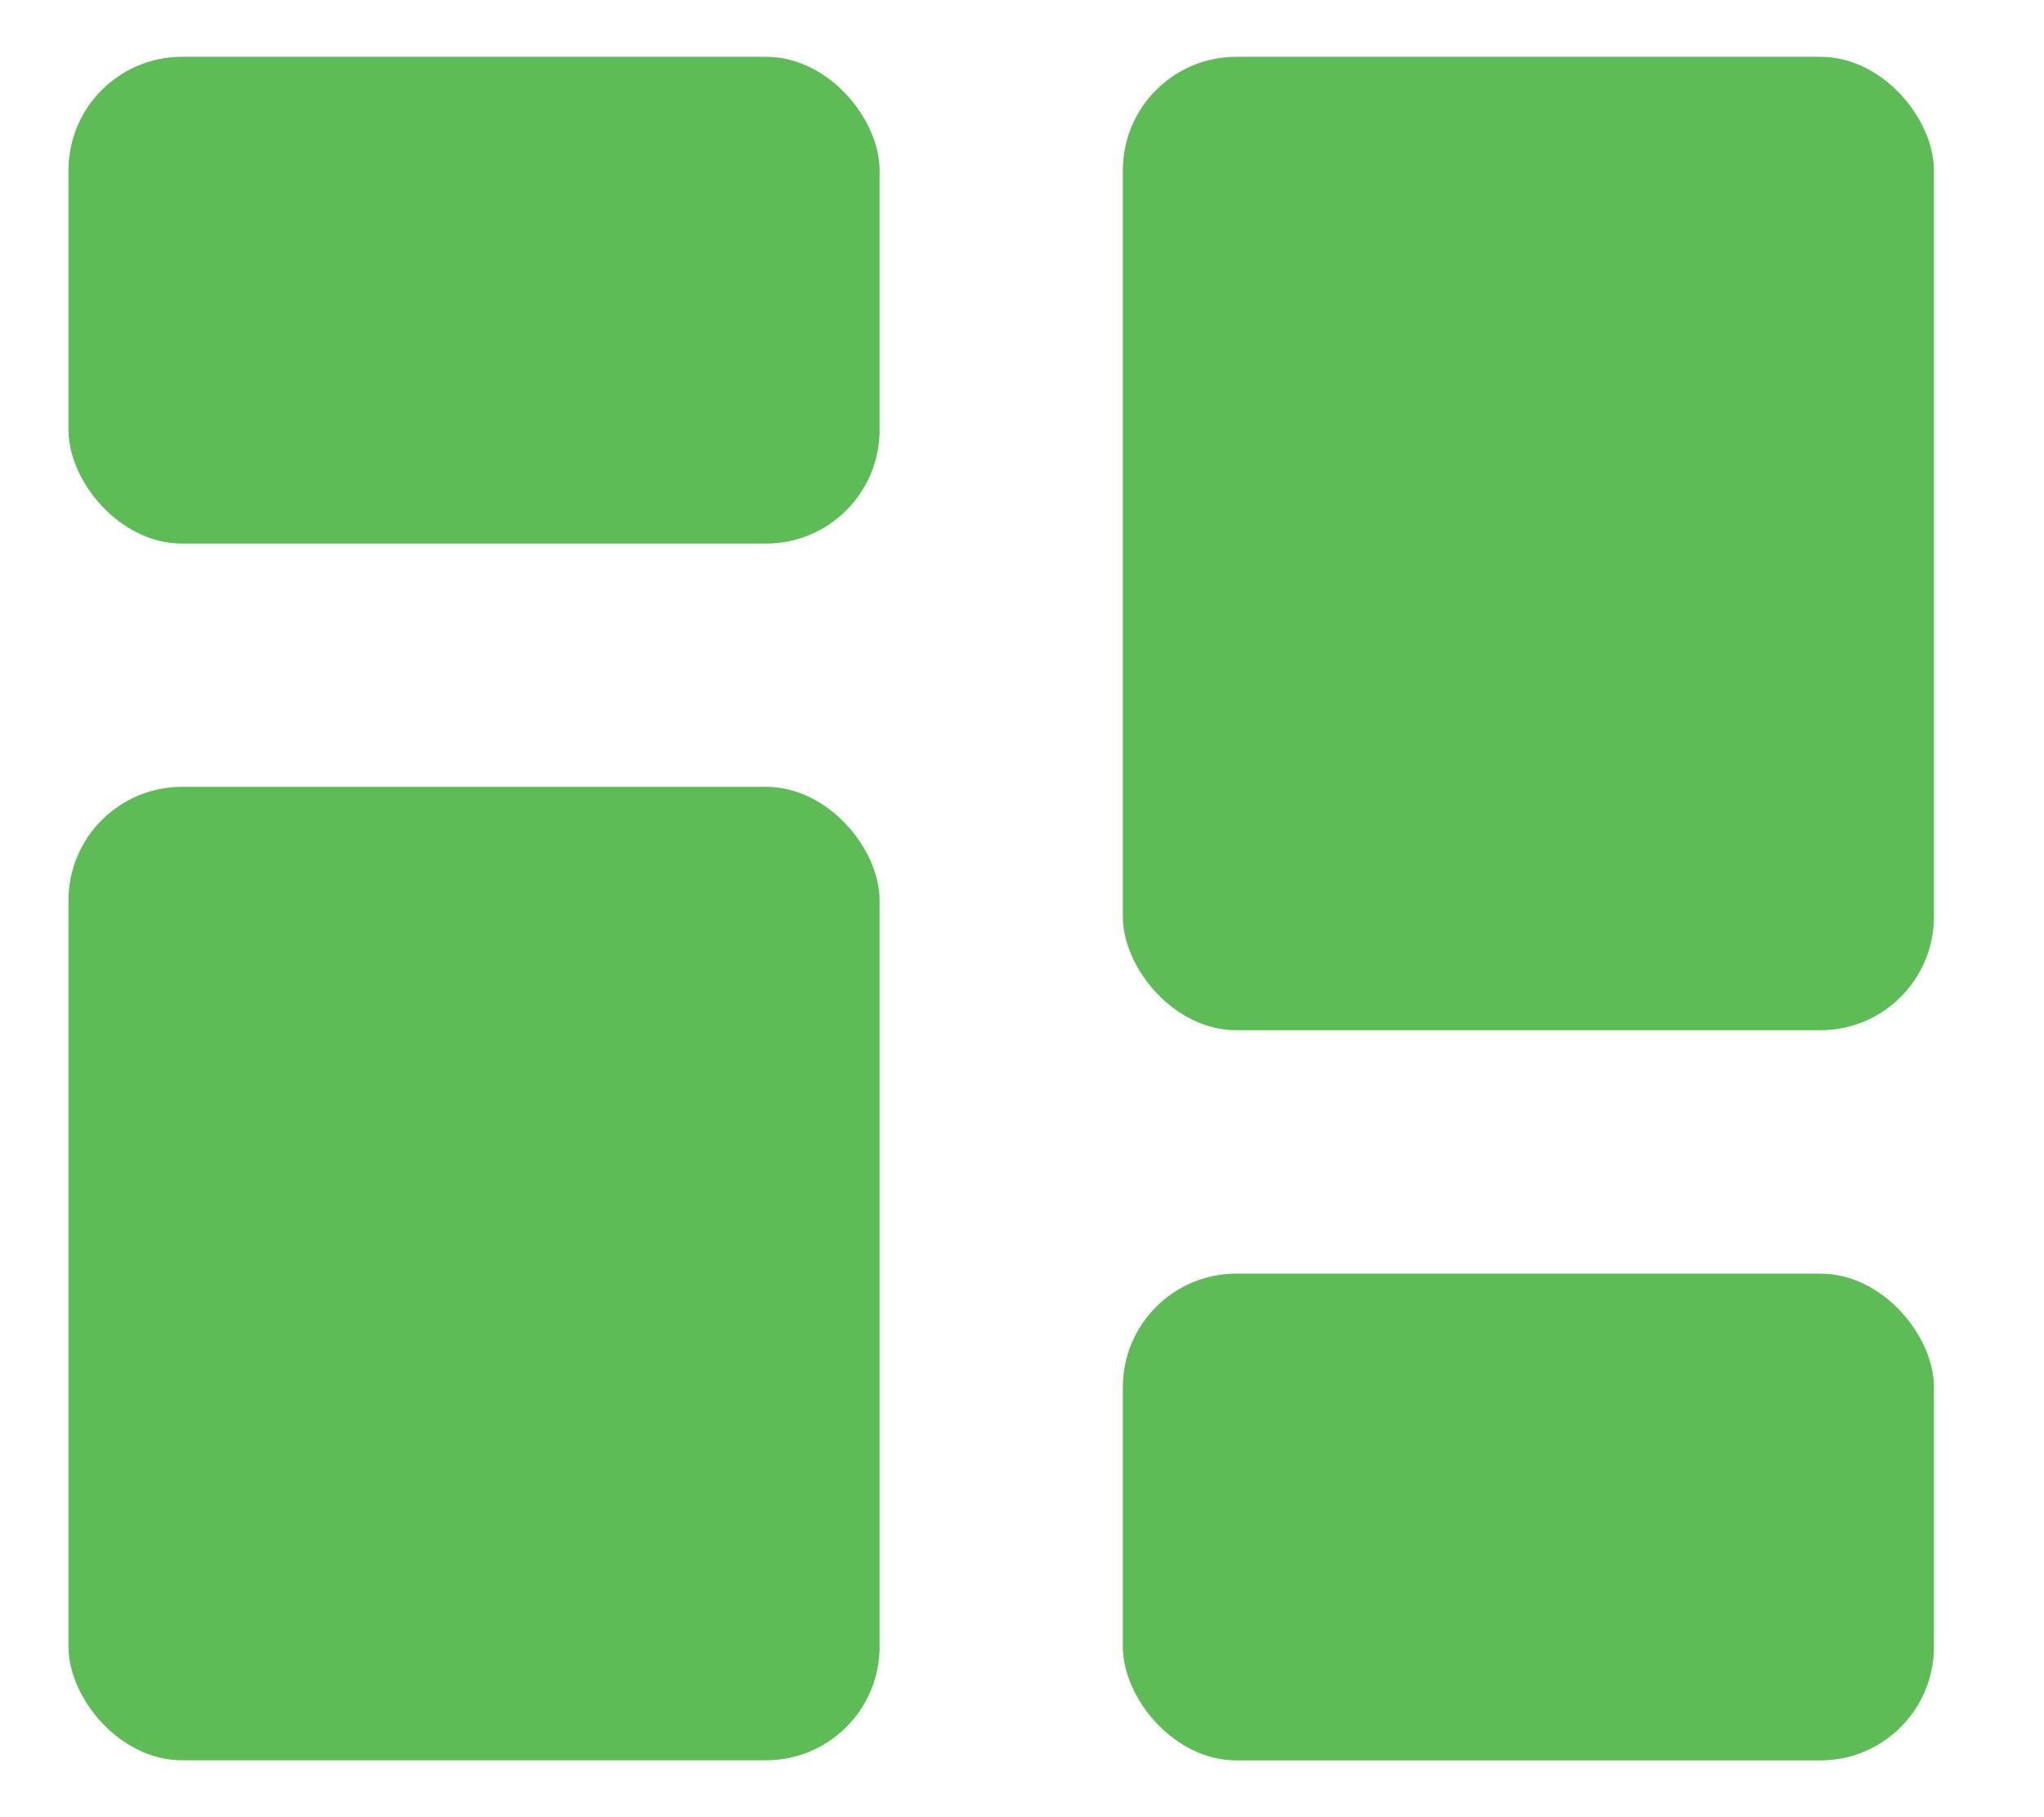 <svg width="18" height="16" viewBox="0 0 18 16" fill="none" xmlns="http://www.w3.org/2000/svg">
<rect x="9.888" y="0.5" width="7.143" height="8.571" rx="1" fill="#5DBC56"/>
<rect x="0.603" y="6.928" width="7.143" height="8.571" rx="1" fill="#5DBC56"/>
<rect x="0.603" y="0.5" width="7.143" height="4.286" rx="1" fill="#5DBC56"/>
<rect x="9.888" y="11.214" width="7.143" height="4.286" rx="1" fill="#5DBC56"/>
</svg>
